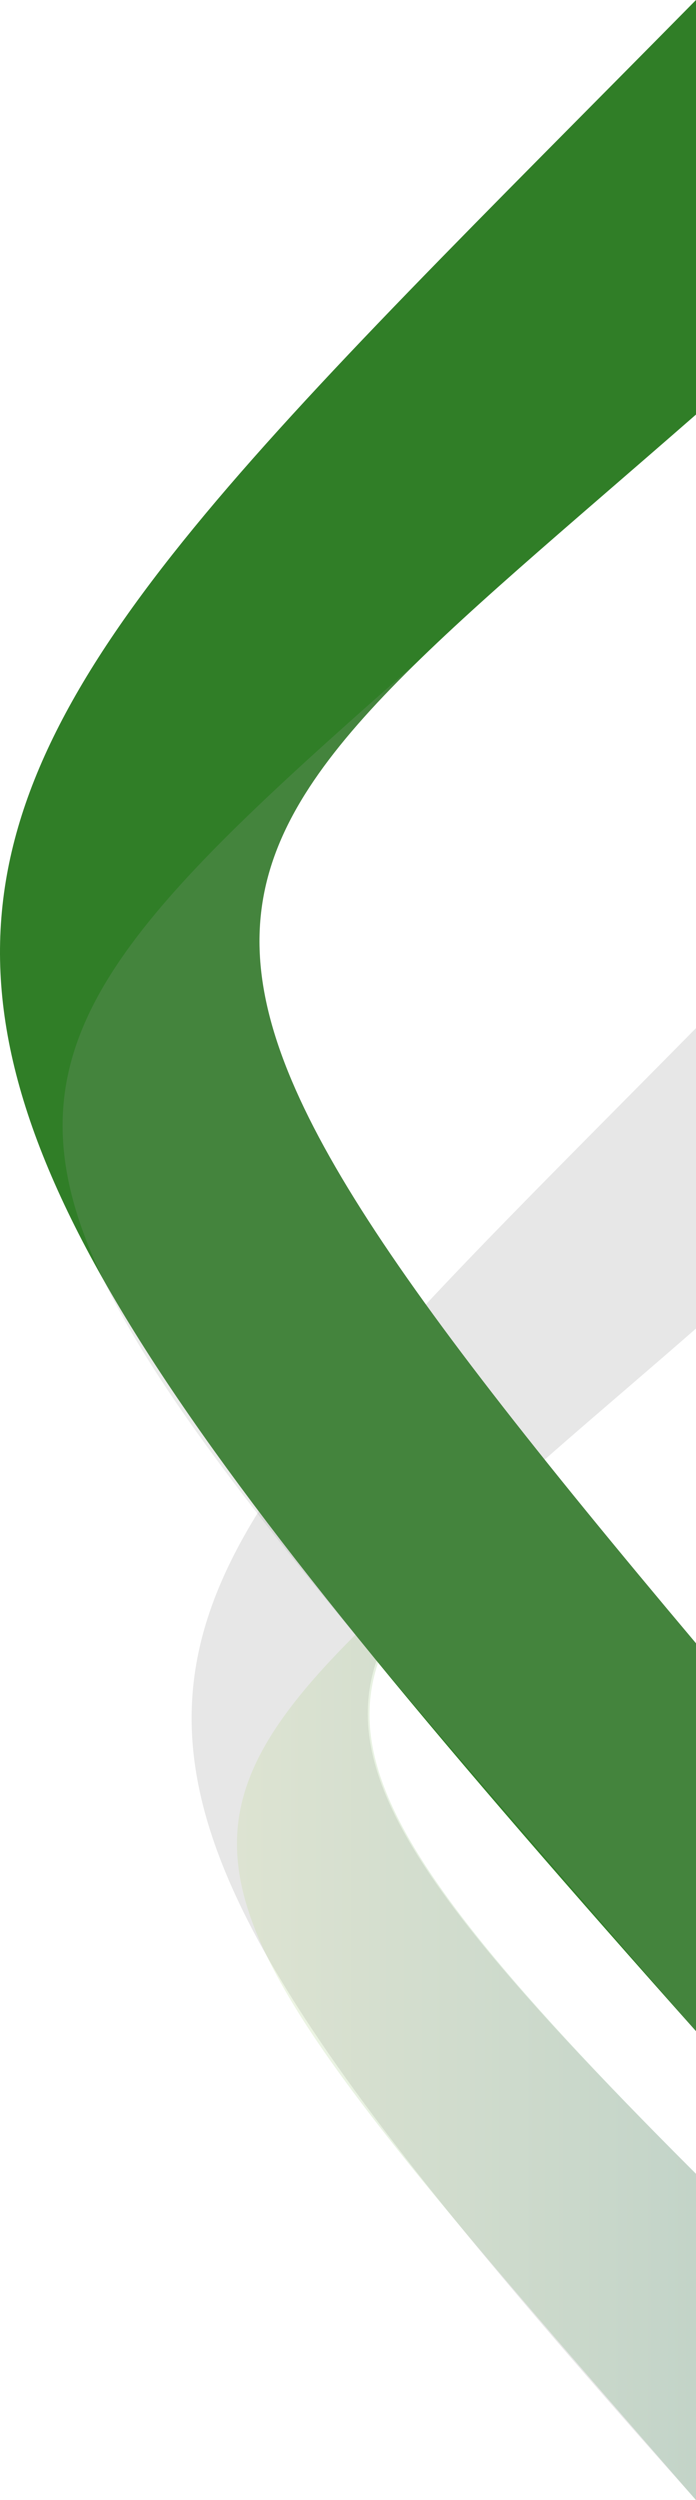 <svg xmlns="http://www.w3.org/2000/svg" xmlns:xlink="http://www.w3.org/1999/xlink" width="300.823" height="1080" viewBox="0 0 300.823 1080">
  <defs>
    <clipPath id="clip-path">
      <rect id="Rectangle_18" data-name="Rectangle 18" width="1080" height="300.823" fill="none"/>
    </clipPath>
    <clipPath id="clip-path-2">
      <rect id="Rectangle_17" data-name="Rectangle 17" width="1080" height="300.826" fill="none"/>
    </clipPath>
    <clipPath id="clip-path-3">
      <rect id="Rectangle_12" data-name="Rectangle 12" width="635.872" height="218.005" fill="none"/>
    </clipPath>
    <clipPath id="clip-path-4">
      <path id="Path_9" data-name="Path 9" d="M0,230.336H140.94C351.773,18.885,361.5,64.849,506.1,230.336H635.87C363.069-38.751,349.5-81.148,0,230.336" transform="translate(0 -12.332)" fill="none"/>
    </clipPath>
    <linearGradient id="linear-gradient" y1="1.002" x2="0.011" y2="1.002" gradientUnits="objectBoundingBox">
      <stop offset="0" stop-color="#e3e3e2"/>
      <stop offset="0.191" stop-color="#d6d6d5"/>
      <stop offset="0.706" stop-color="#b9b9b8"/>
      <stop offset="1" stop-color="#aeaead"/>
    </linearGradient>
    <clipPath id="clip-path-5">
      <rect id="Rectangle_14" data-name="Rectangle 14" width="429.006" height="198.397" fill="none"/>
    </clipPath>
    <clipPath id="clip-path-6">
      <path id="Path_10" data-name="Path 10" d="M0,213.649H140.94C311.981,42.581,349.04,44.663,429.006,126.725,284.2-38.084,278.885-29.017,0,213.649" transform="translate(0 -15.252)" fill="none"/>
    </clipPath>
    <linearGradient id="linear-gradient-2" x1="0.5" x2="0.5" y2="1" gradientUnits="objectBoundingBox">
      <stop offset="0" stop-color="#d8e989"/>
      <stop offset="1" stop-color="#31864b"/>
    </linearGradient>
    <clipPath id="clip-path-7">
      <rect id="Rectangle_16" data-name="Rectangle 16" width="591.983" height="273.766" fill="none"/>
    </clipPath>
    <clipPath id="clip-path-8">
      <path id="Path_12" data-name="Path 12" d="M30.162,277.8H197.717C453.386,62.51,511.8,44.612,622.143,157.849,422.331-69.565,414.991-57.06,30.162,277.8" transform="translate(-30.162 -4.029)" fill="none"/>
    </clipPath>
    <linearGradient id="linear-gradient-3" x1="-0.342" y1="1.001" x2="-0.331" y2="1.001" gradientUnits="objectBoundingBox">
      <stop offset="0" stop-color="#e3e3e2"/>
      <stop offset="0.057" stop-color="#dadbda"/>
      <stop offset="0.307" stop-color="#bcbebc"/>
      <stop offset="0.551" stop-color="#a6aaa7"/>
      <stop offset="0.786" stop-color="#999e9b"/>
      <stop offset="1" stop-color="#959a97"/>
    </linearGradient>
  </defs>
  <g id="Group_33" data-name="Group 33" transform="translate(0 1080) rotate(-90)">
    <g id="Group_32" data-name="Group 32" clip-path="url(#clip-path)">
      <g id="Group_31" data-name="Group 31" transform="translate(0 -0.003)">
        <g id="Group_30" data-name="Group 30" clip-path="url(#clip-path-2)">
          <g id="Group_19" data-name="Group 19" transform="translate(0 82.821)" opacity="0.3">
            <g id="Group_18" data-name="Group 18">
              <g id="Group_17" data-name="Group 17" clip-path="url(#clip-path-3)">
                <g id="Group_16" data-name="Group 16" transform="translate(0 0.004)">
                  <g id="Group_15" data-name="Group 15" clip-path="url(#clip-path-4)">
                    <rect id="Rectangle_11" data-name="Rectangle 11" width="635.87" height="311.484" transform="translate(0 -93.483)" fill="url(#linear-gradient)"/>
                  </g>
                </g>
              </g>
            </g>
          </g>
          <g id="Group_24" data-name="Group 24" transform="translate(0 102.429)" opacity="0.2">
            <g id="Group_23" data-name="Group 23">
              <g id="Group_22" data-name="Group 22" clip-path="url(#clip-path-5)">
                <g id="Group_21" data-name="Group 21" transform="translate(0 0.002)">
                  <g id="Group_20" data-name="Group 20" clip-path="url(#clip-path-6)">
                    <rect id="Rectangle_13" data-name="Rectangle 13" width="429.006" height="251.733" transform="translate(0 -53.338)" fill="url(#linear-gradient-2)"/>
                  </g>
                </g>
              </g>
            </g>
          </g>
          <path id="Path_11" data-name="Path 11" d="M30.162,300.825H197.717c325.1-273.761,331.276-228.348,530.806,0H907.6c-376.434-371.316-395.165-429.819-877.435,0" transform="translate(172.403 0.003)" fill="#307e27"/>
          <g id="Group_29" data-name="Group 29" transform="translate(202.563 27.06)" opacity="0.2">
            <g id="Group_28" data-name="Group 28">
              <g id="Group_27" data-name="Group 27" clip-path="url(#clip-path-7)">
                <g id="Group_26" data-name="Group 26" transform="translate(0.002 0.002)">
                  <g id="Group_25" data-name="Group 25" clip-path="url(#clip-path-8)">
                    <rect id="Rectangle_15" data-name="Rectangle 15" width="591.981" height="347.361" transform="translate(0 -73.597)" fill="url(#linear-gradient-3)"/>
                  </g>
                </g>
              </g>
            </g>
          </g>
        </g>
      </g>
    </g>
  </g>
</svg>

